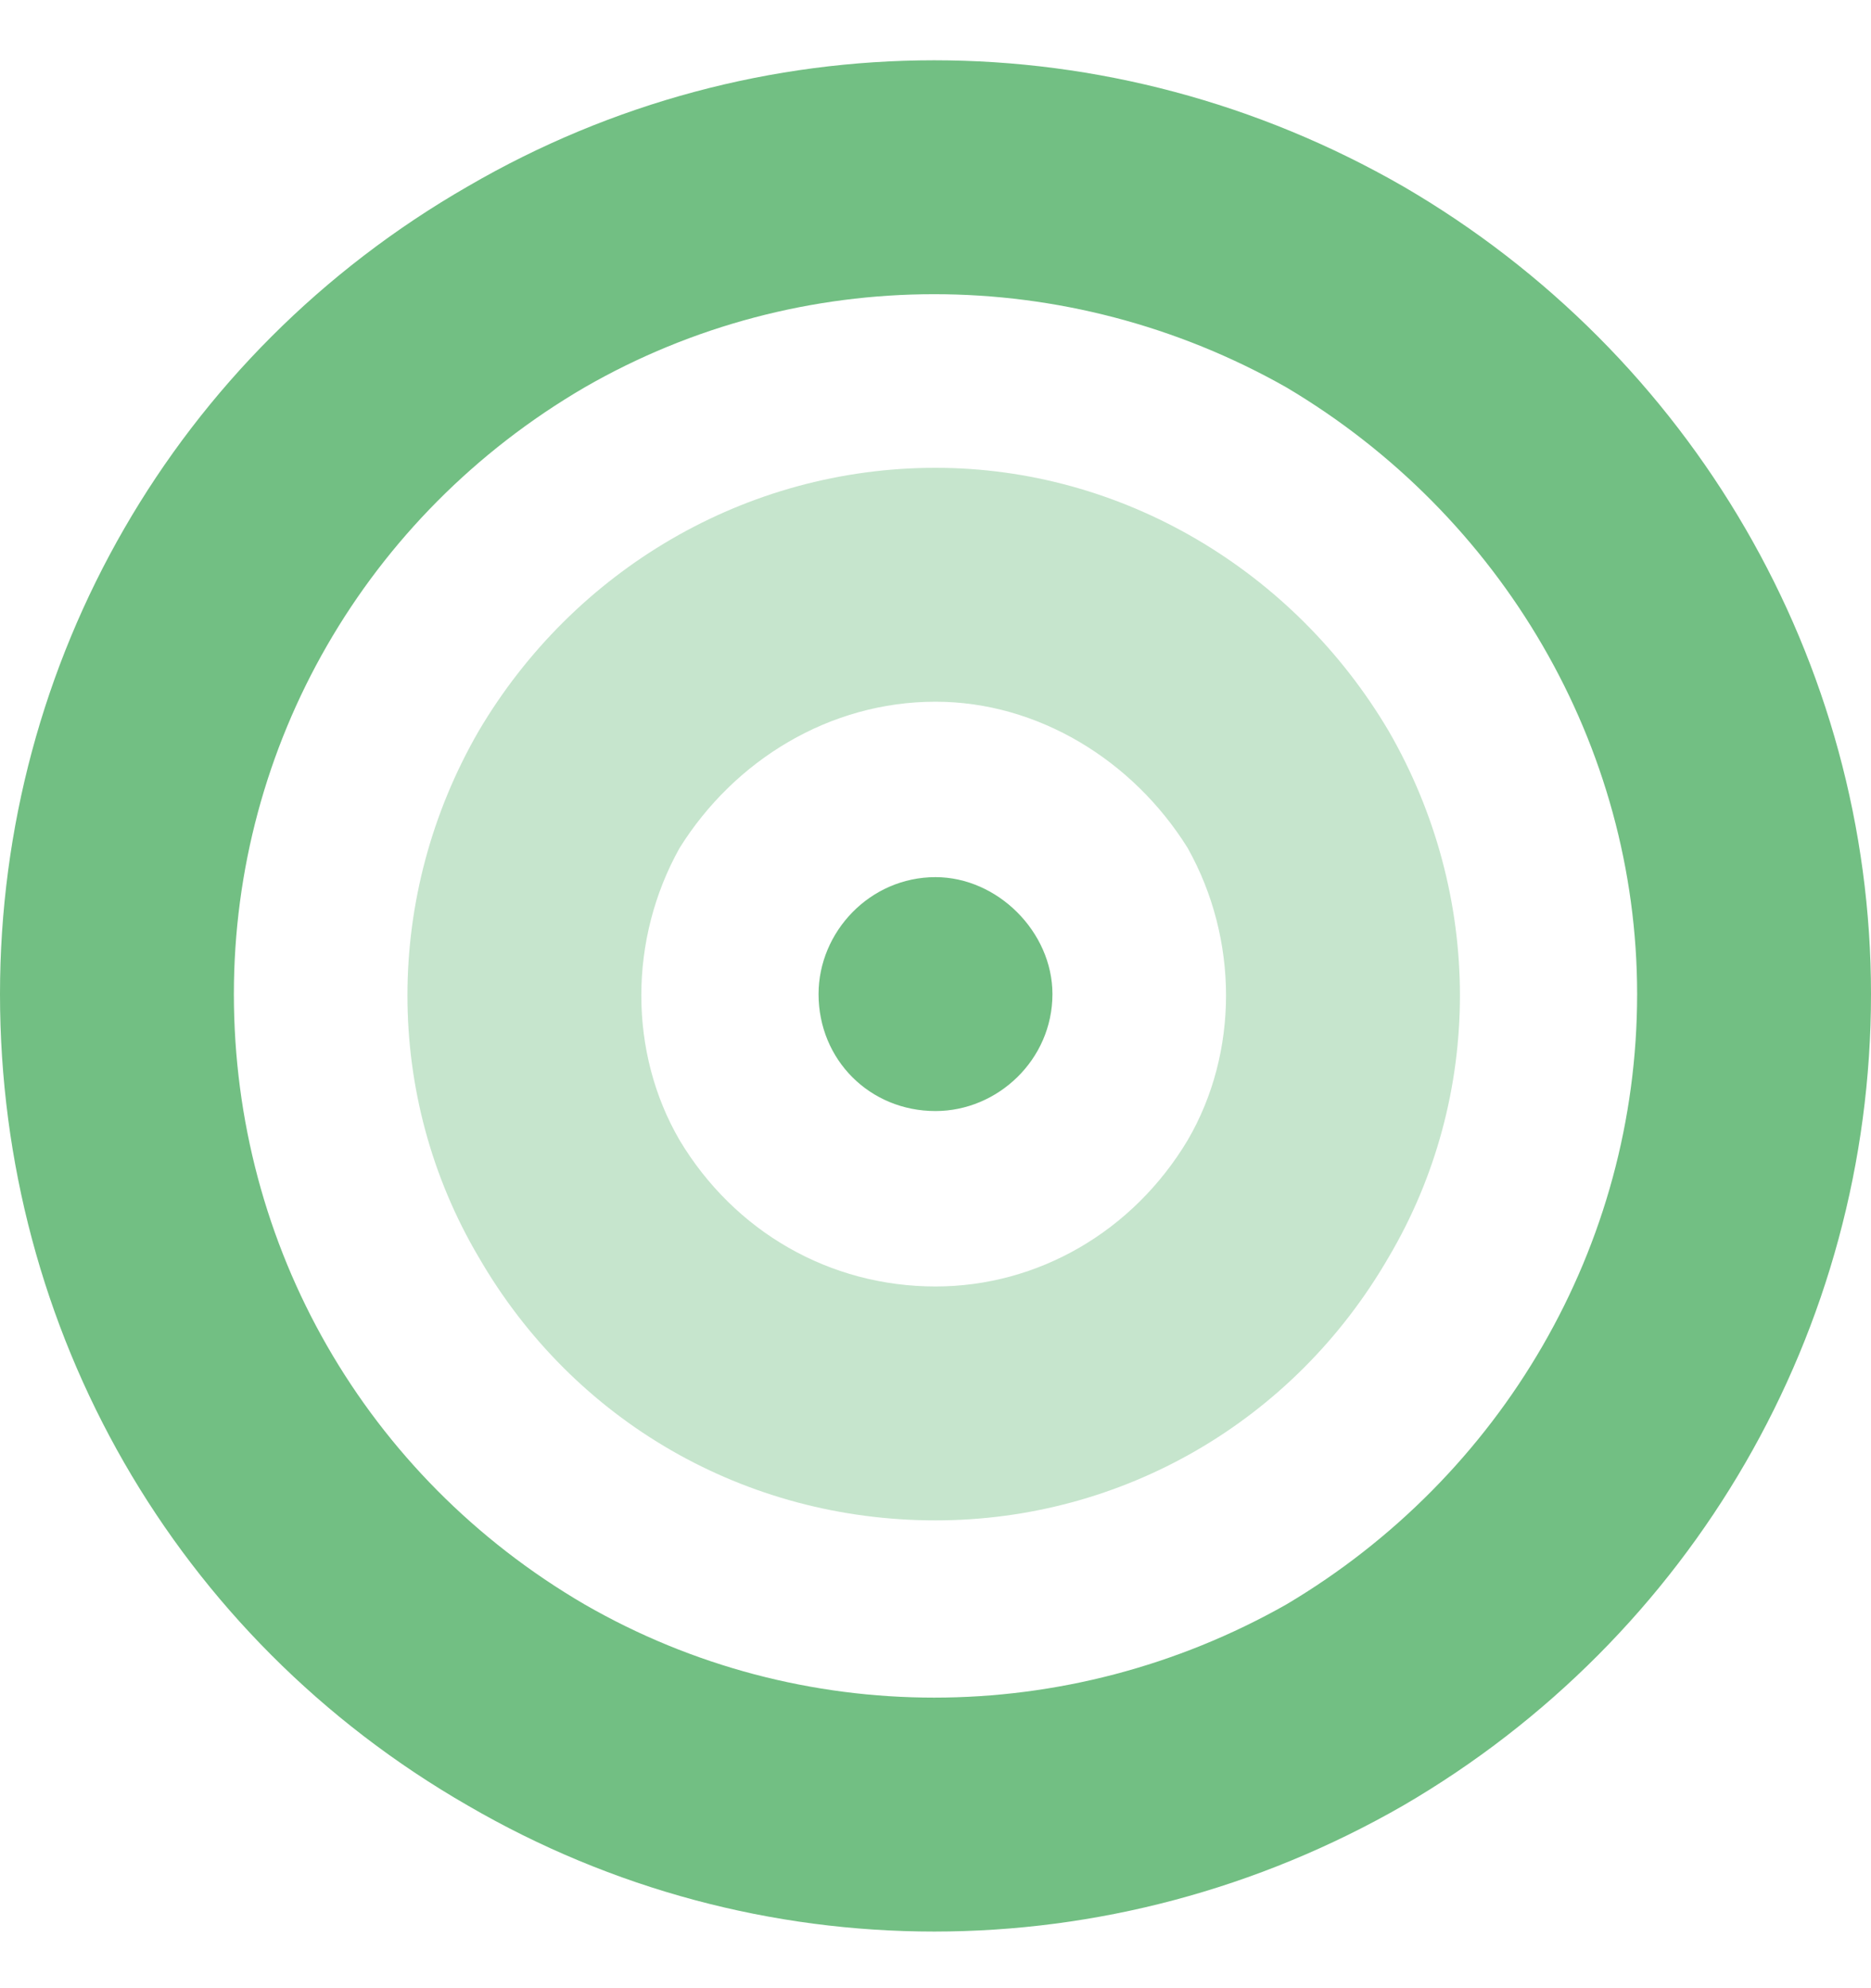 <svg width="16" height="17" viewBox="0 0 16 17" fill="none" xmlns="http://www.w3.org/2000/svg">
    <path d="M14 8.5C14 6.375 12.844 4.406 11 3.312C9.125 2.25 6.844 2.25 5 3.312C3.125 4.406 2 6.375 2 8.5C2 10.656 3.125 12.625 5 13.719C6.844 14.781 9.125 14.781 11 13.719C12.844 12.625 14 10.656 14 8.5ZM0 8.5C0 5.656 1.5 3.031 4 1.594C6.469 0.156 9.5 0.156 12 1.594C14.469 3.031 16 5.656 16 8.5C16 11.375 14.469 14 12 15.438C9.5 16.875 6.469 16.875 4 15.438C1.5 14 0 11.375 0 8.5ZM8 7.5C8.531 7.5 9 7.969 9 8.5C9 9.062 8.531 9.5 8 9.5C7.438 9.5 7 9.062 7 8.5C7 7.969 7.438 7.5 8 7.5Z" fill="#72BF83"/>
    <path opacity="0.4" d="M8 6C7.094 6 6.281 6.5 5.812 7.25C5.375 8.031 5.375 9 5.812 9.75C6.281 10.531 7.094 11 8 11C8.875 11 9.688 10.531 10.156 9.75C10.594 9 10.594 8.031 10.156 7.25C9.688 6.5 8.875 6 8 6ZM8 13C6.375 13 4.906 12.156 4.094 10.75C3.281 9.375 3.281 7.656 4.094 6.25C4.906 4.875 6.375 4 8 4C9.594 4 11.062 4.875 11.875 6.25C12.688 7.656 12.688 9.375 11.875 10.75C11.062 12.156 9.594 13 8 13Z" fill="#72BF83"/>
</svg>
